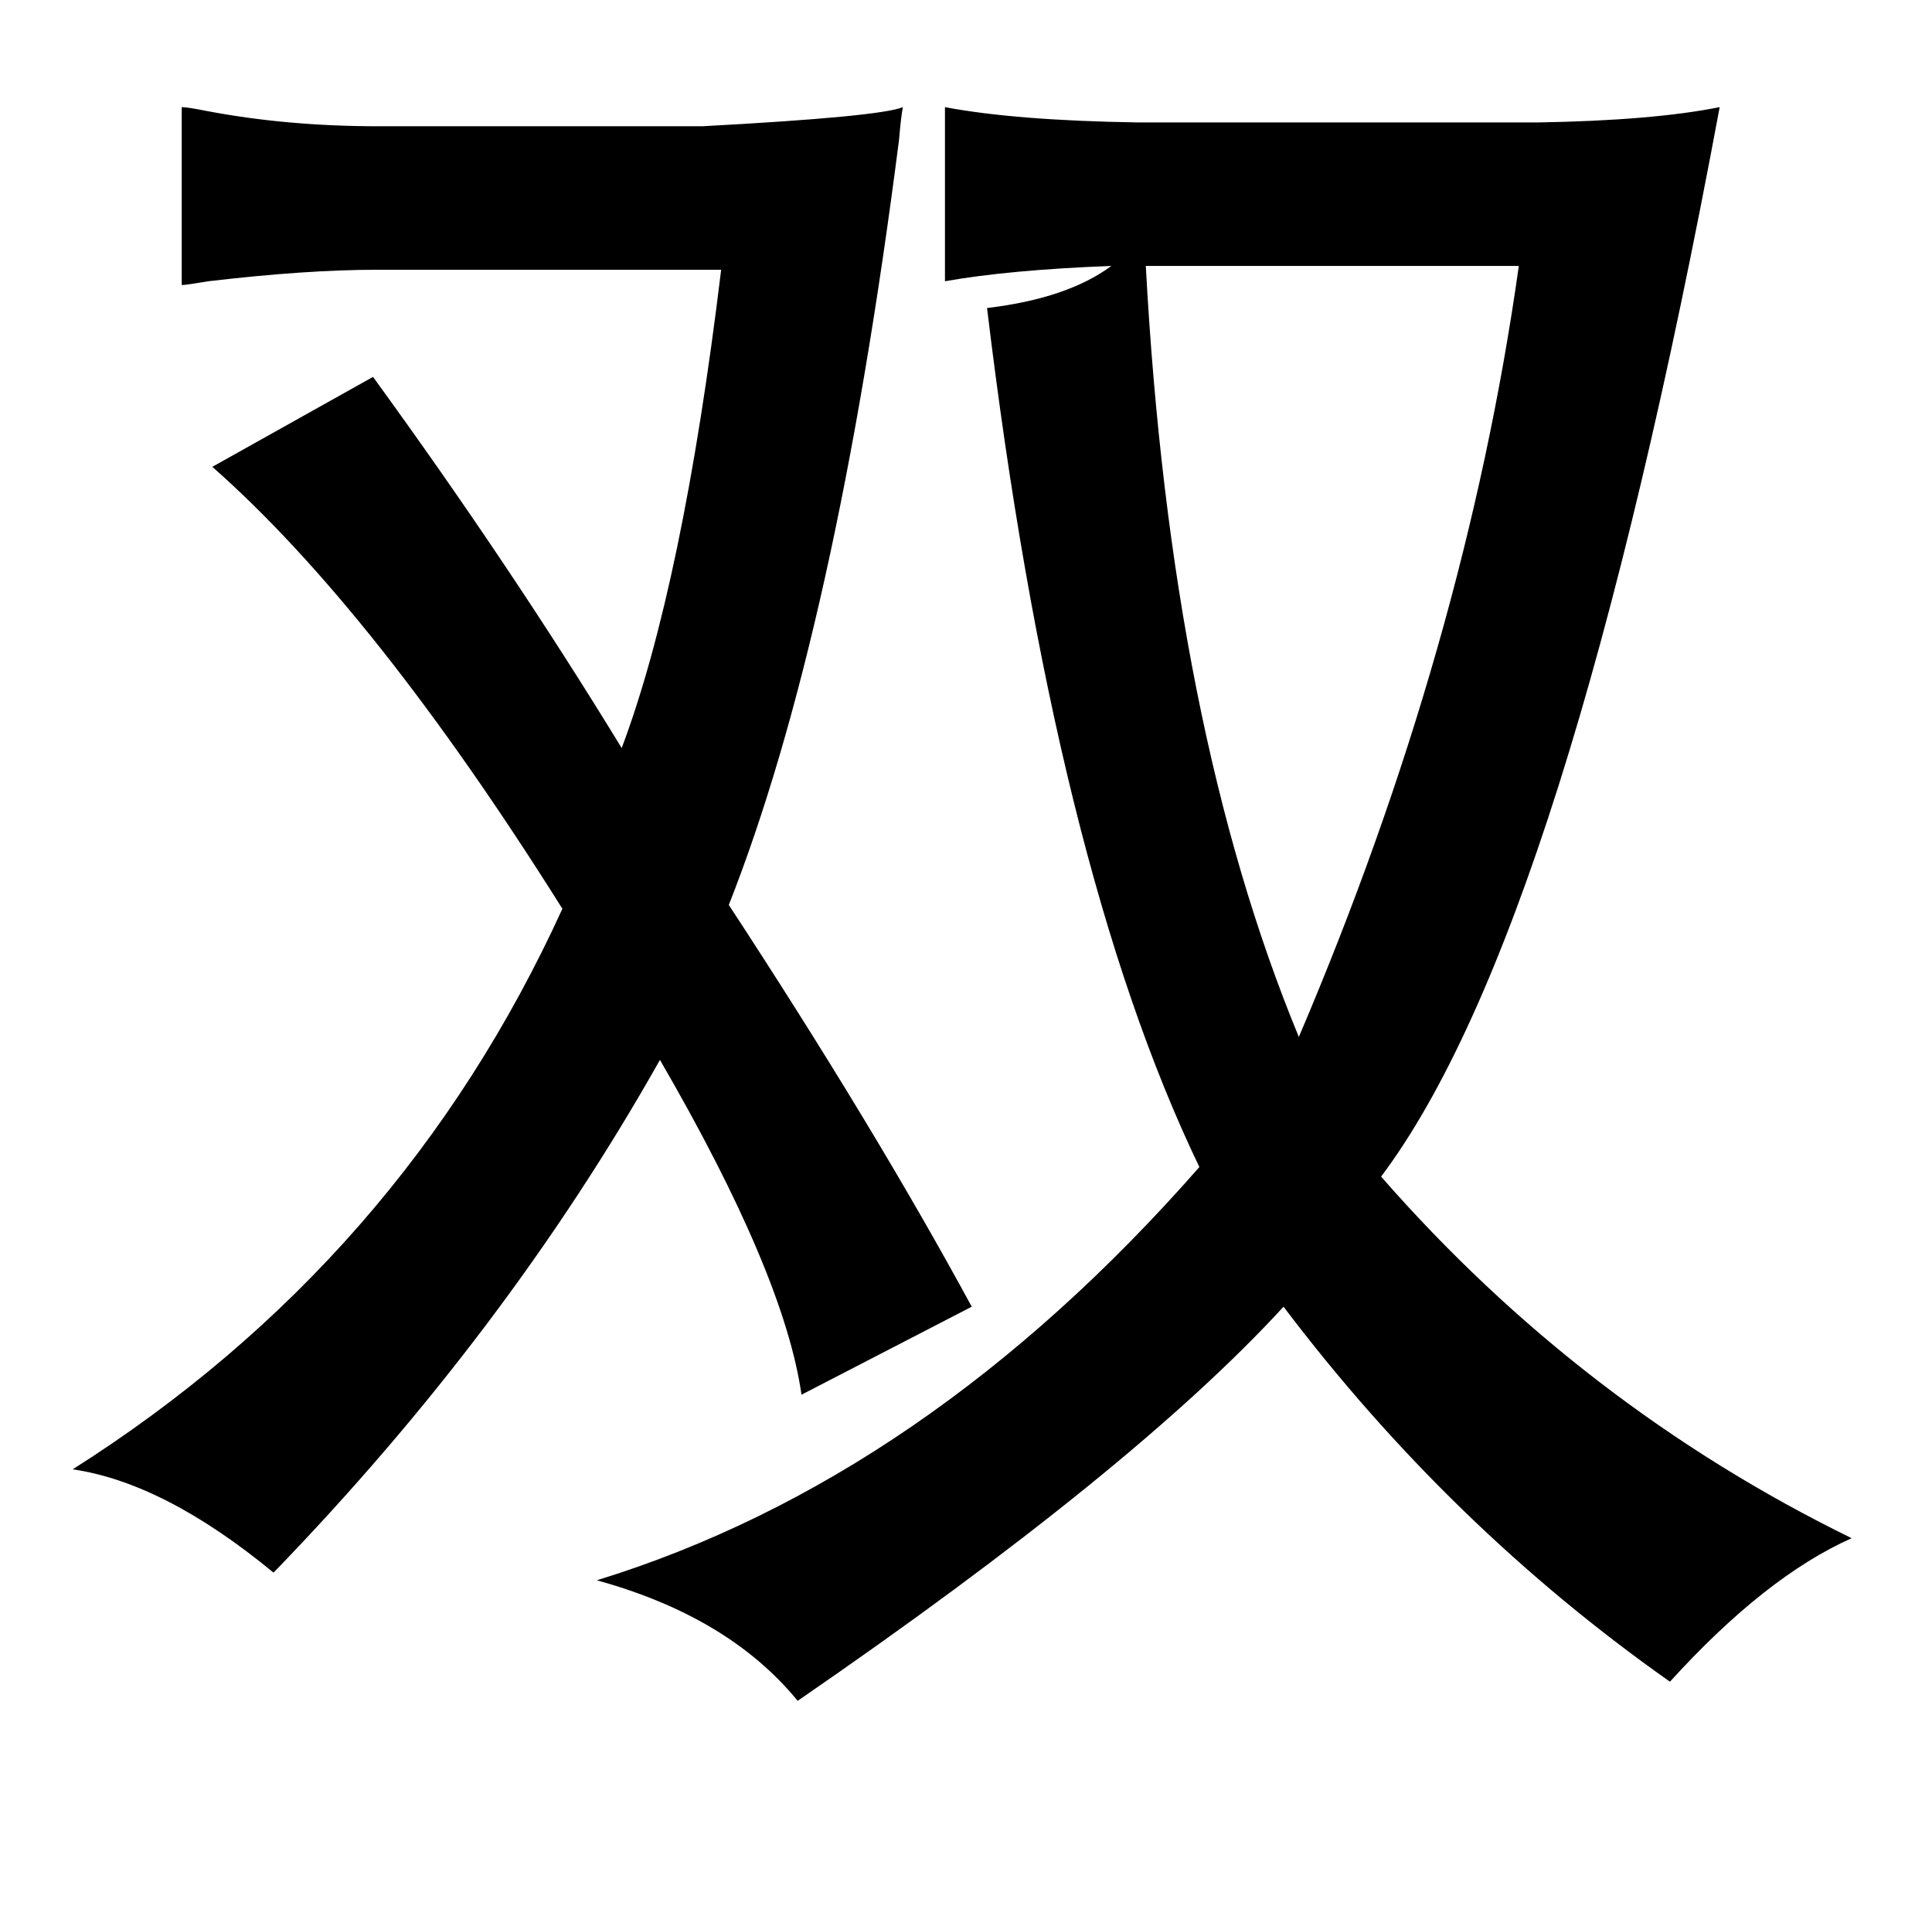 <?xml version="1.0" standalone="no"?>
<!DOCTYPE svg PUBLIC "-//W3C//DTD SVG 1.1//EN" "http://www.w3.org/Graphics/SVG/1.1/DTD/svg11.dtd" >
<svg xmlns="http://www.w3.org/2000/svg" xmlns:xlink="http://www.w3.org/1999/xlink" version="1.1" viewBox="-10 0 1010 1000">
   <path fill="currentColor"
d="M85 56q3 0 13 2q42 8 90 8h169q93 -5 105 -10q-1 5 -2 17q-33 258 -89 400q76 116 127 210l-89 46q-9 -63 -74 -175q-80 142 -202 268q-57 -47 -105 -54q172 -109 256 -293q-98 -156 -183 -231l84 -47q72 99 130 194q32 -85 52 -250h-180q-37 0 -88 6q-12 2 -14 2v-93z
M484 56q37 7 101 8h209q60 -1 95 -8q-80 430 -177 559q105 120 246 189q-45 20 -95 75q-115 -81 -202 -196q-78 85 -254 206q-36 -44 -105 -63q172 -53 315 -216q-76 -158 -111 -449q42 -5 65 -22q-53 2 -87 8v-91zM589 139q13 241 80 403q87 -204 115 -403h-195z" />
</svg>
